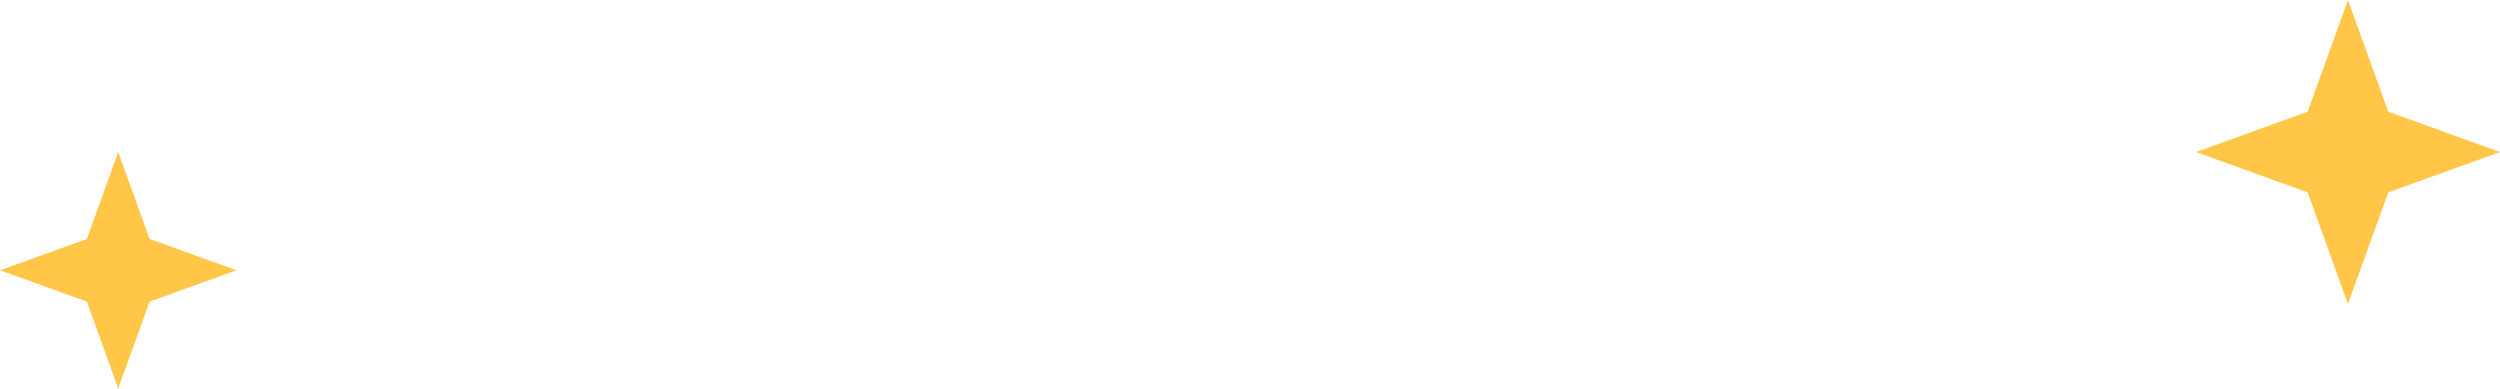 <svg width="296" height="46" viewBox="0 0 296 46" fill="none" xmlns="http://www.w3.org/2000/svg">
<path d="M13.998 18L17.711 28.289L28 32.002L17.711 35.711L13.998 46L10.289 35.711L0 32.002L10.289 28.289L13.998 18Z" fill="#FFC648"/>
<path d="M277.997 0L282.772 13.228L296 18.003L282.772 22.772L277.997 36L273.228 22.772L260 18.003L273.228 13.228L277.997 0Z" fill="#FFC648"/>
</svg>

